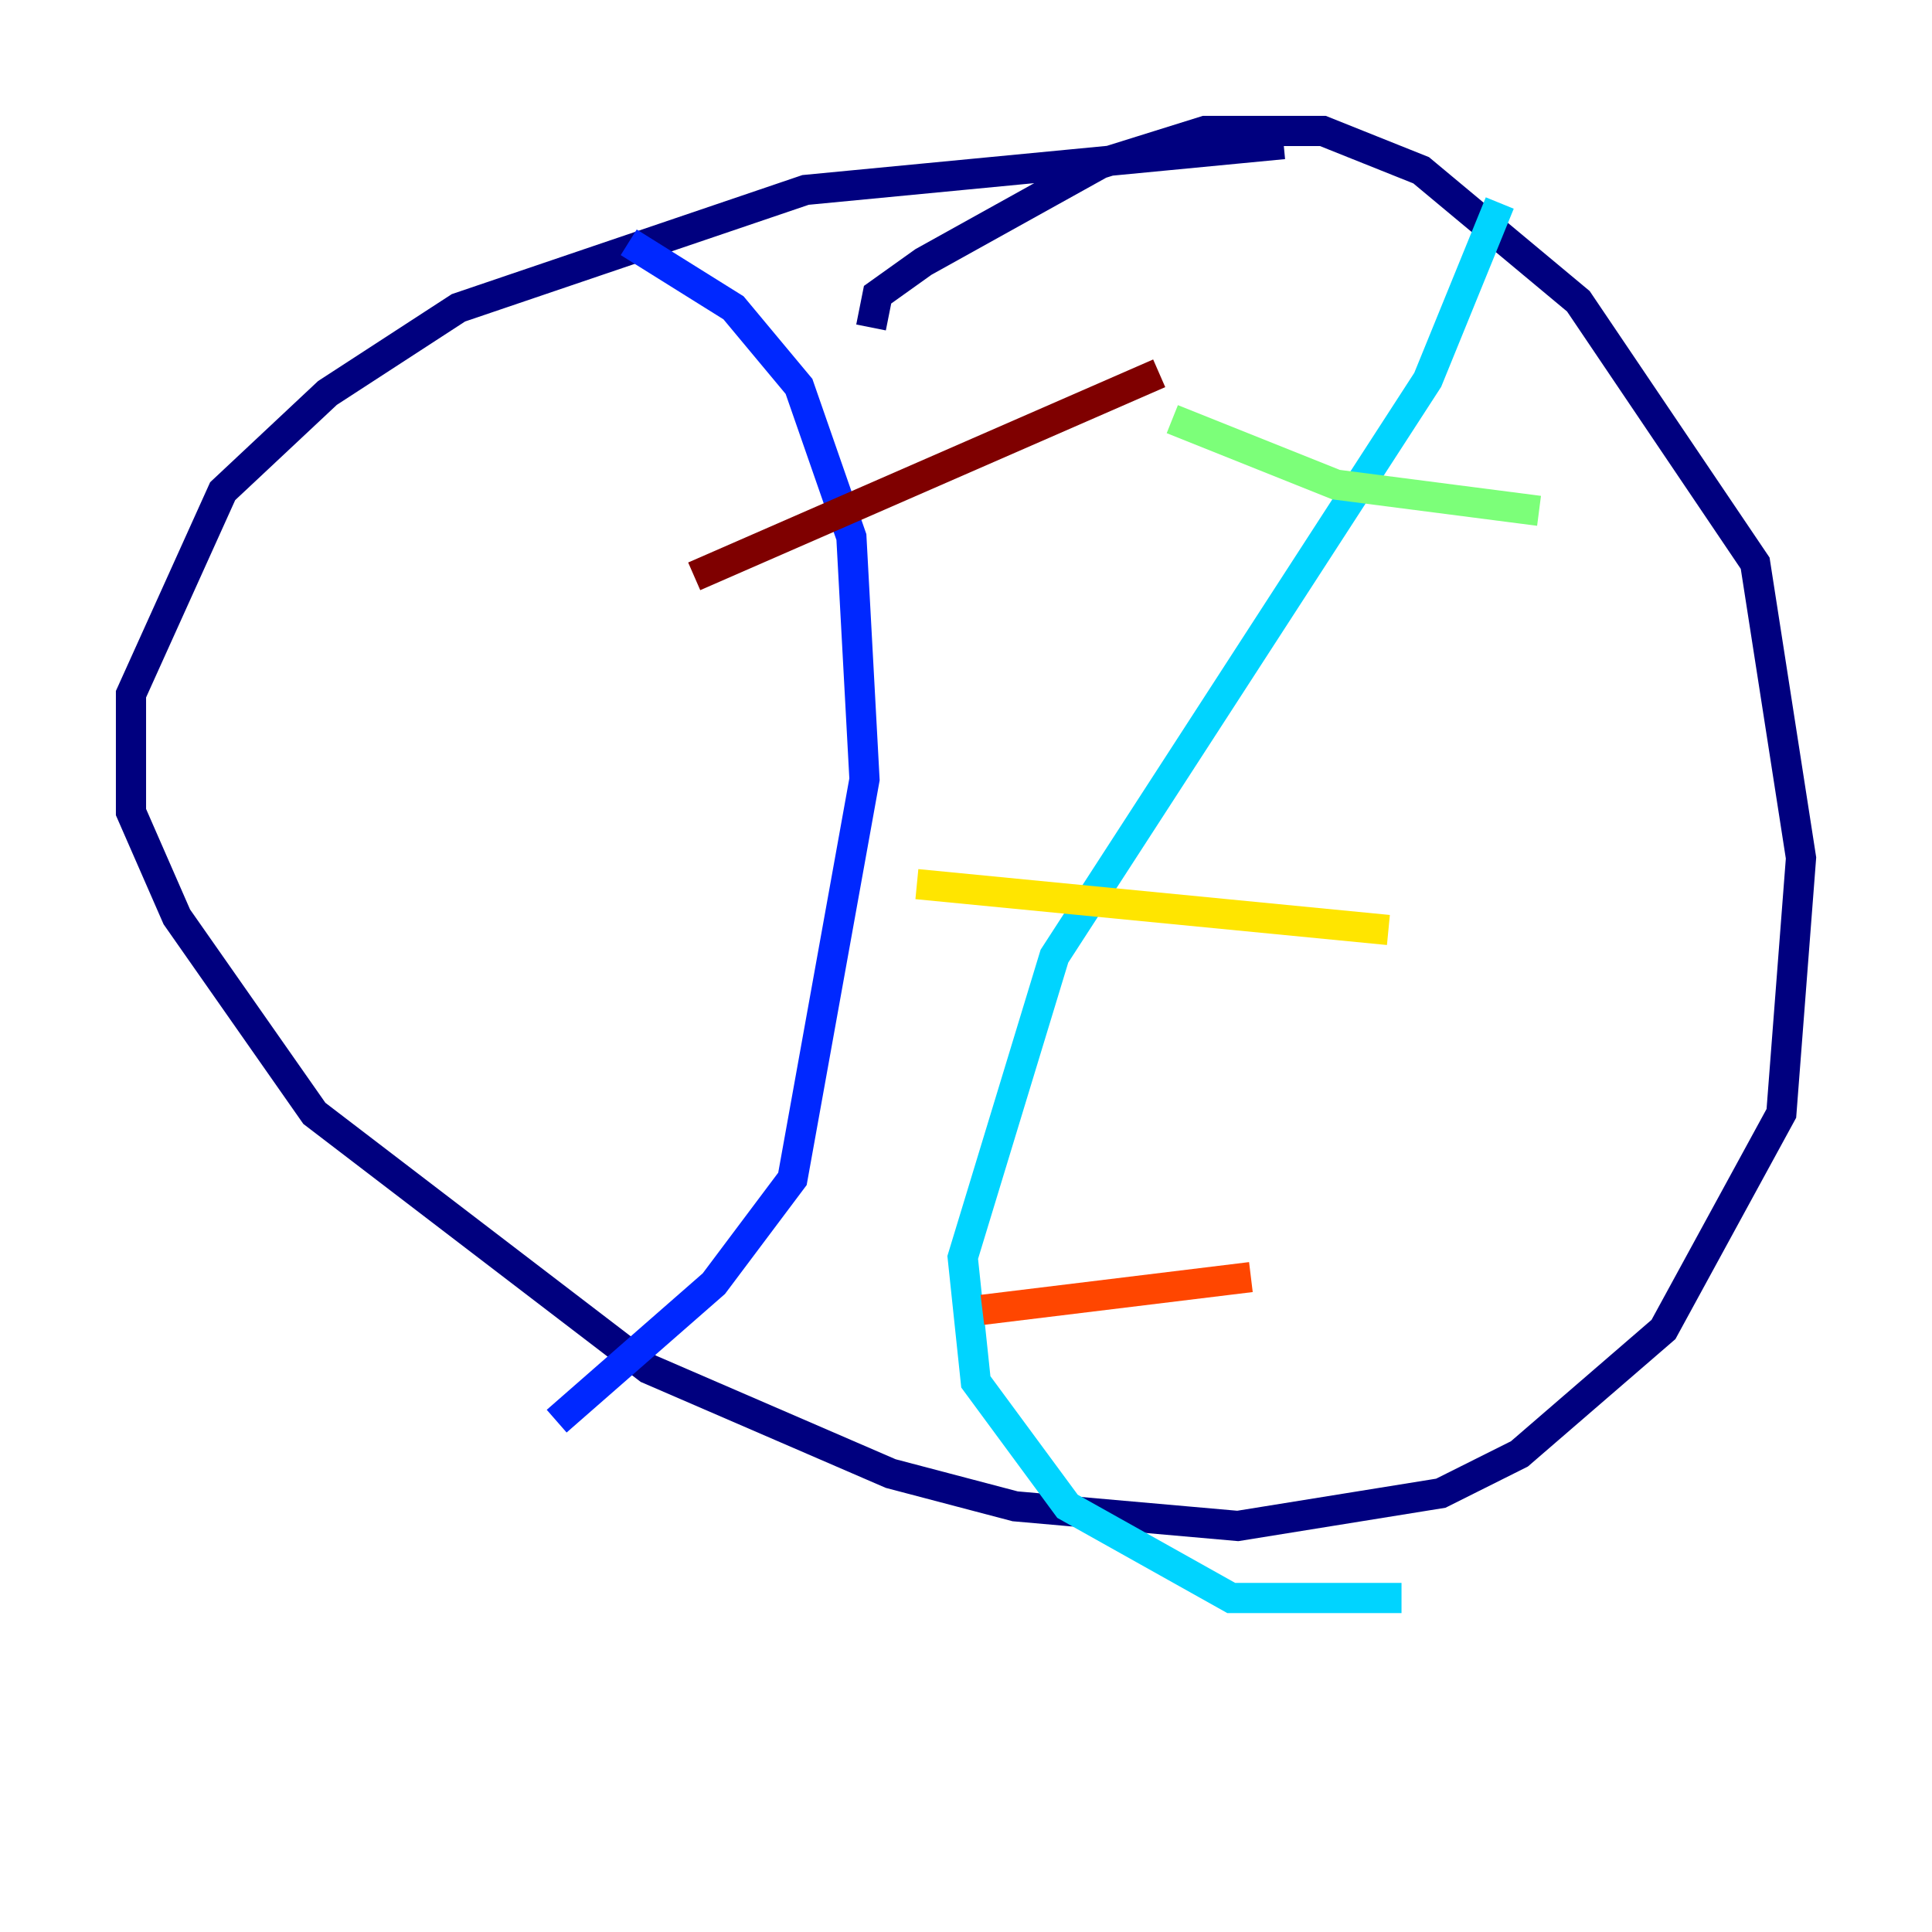 <?xml version="1.0" encoding="utf-8" ?>
<svg baseProfile="tiny" height="128" version="1.2" viewBox="0,0,128,128" width="128" xmlns="http://www.w3.org/2000/svg" xmlns:ev="http://www.w3.org/2001/xml-events" xmlns:xlink="http://www.w3.org/1999/xlink"><defs /><polyline fill="none" points="85.044,9.546 53.37,12.583 30.373,20.393 21.695,26.034 14.752,32.542 8.678,45.993 8.678,53.803 11.715,60.746 20.827,73.763 42.956,90.685 59.01,97.627 67.254,99.797 82.007,101.098 95.458,98.929 100.664,96.325 110.21,88.081 118.02,73.763 119.322,56.841 116.285,37.315 104.57,19.959 94.156,11.281 87.647,8.678 79.837,8.678 72.895,10.848 61.18,17.356 58.142,19.525 57.709,21.695" stroke="#00007f" stroke-width="2" /><polyline fill="none" points="41.654,16.054 48.597,20.393 52.936,25.6 56.407,35.58 57.275,51.634 52.502,78.102 47.295,85.044 36.881,94.156" stroke="#0028ff" stroke-width="2" /><polyline fill="none" points="99.363,13.451 94.59,25.166 69.858,63.349 63.783,83.308 64.651,91.552 70.725,99.797 81.573,105.871 92.854,105.871" stroke="#00d4ff" stroke-width="2" /><polyline fill="none" points="77.668,27.77 88.515,32.108 101.966,33.844" stroke="#7cff79" stroke-width="2" /><polyline fill="none" points="60.746,58.576 91.986,61.614" stroke="#ffe500" stroke-width="2" /><polyline fill="none" points="65.085,86.78 82.875,84.61" stroke="#ff4600" stroke-width="2" /><polyline fill="none" points="45.993,38.183 76.8,24.732" stroke="#7f0000" stroke-width="2" /></svg>